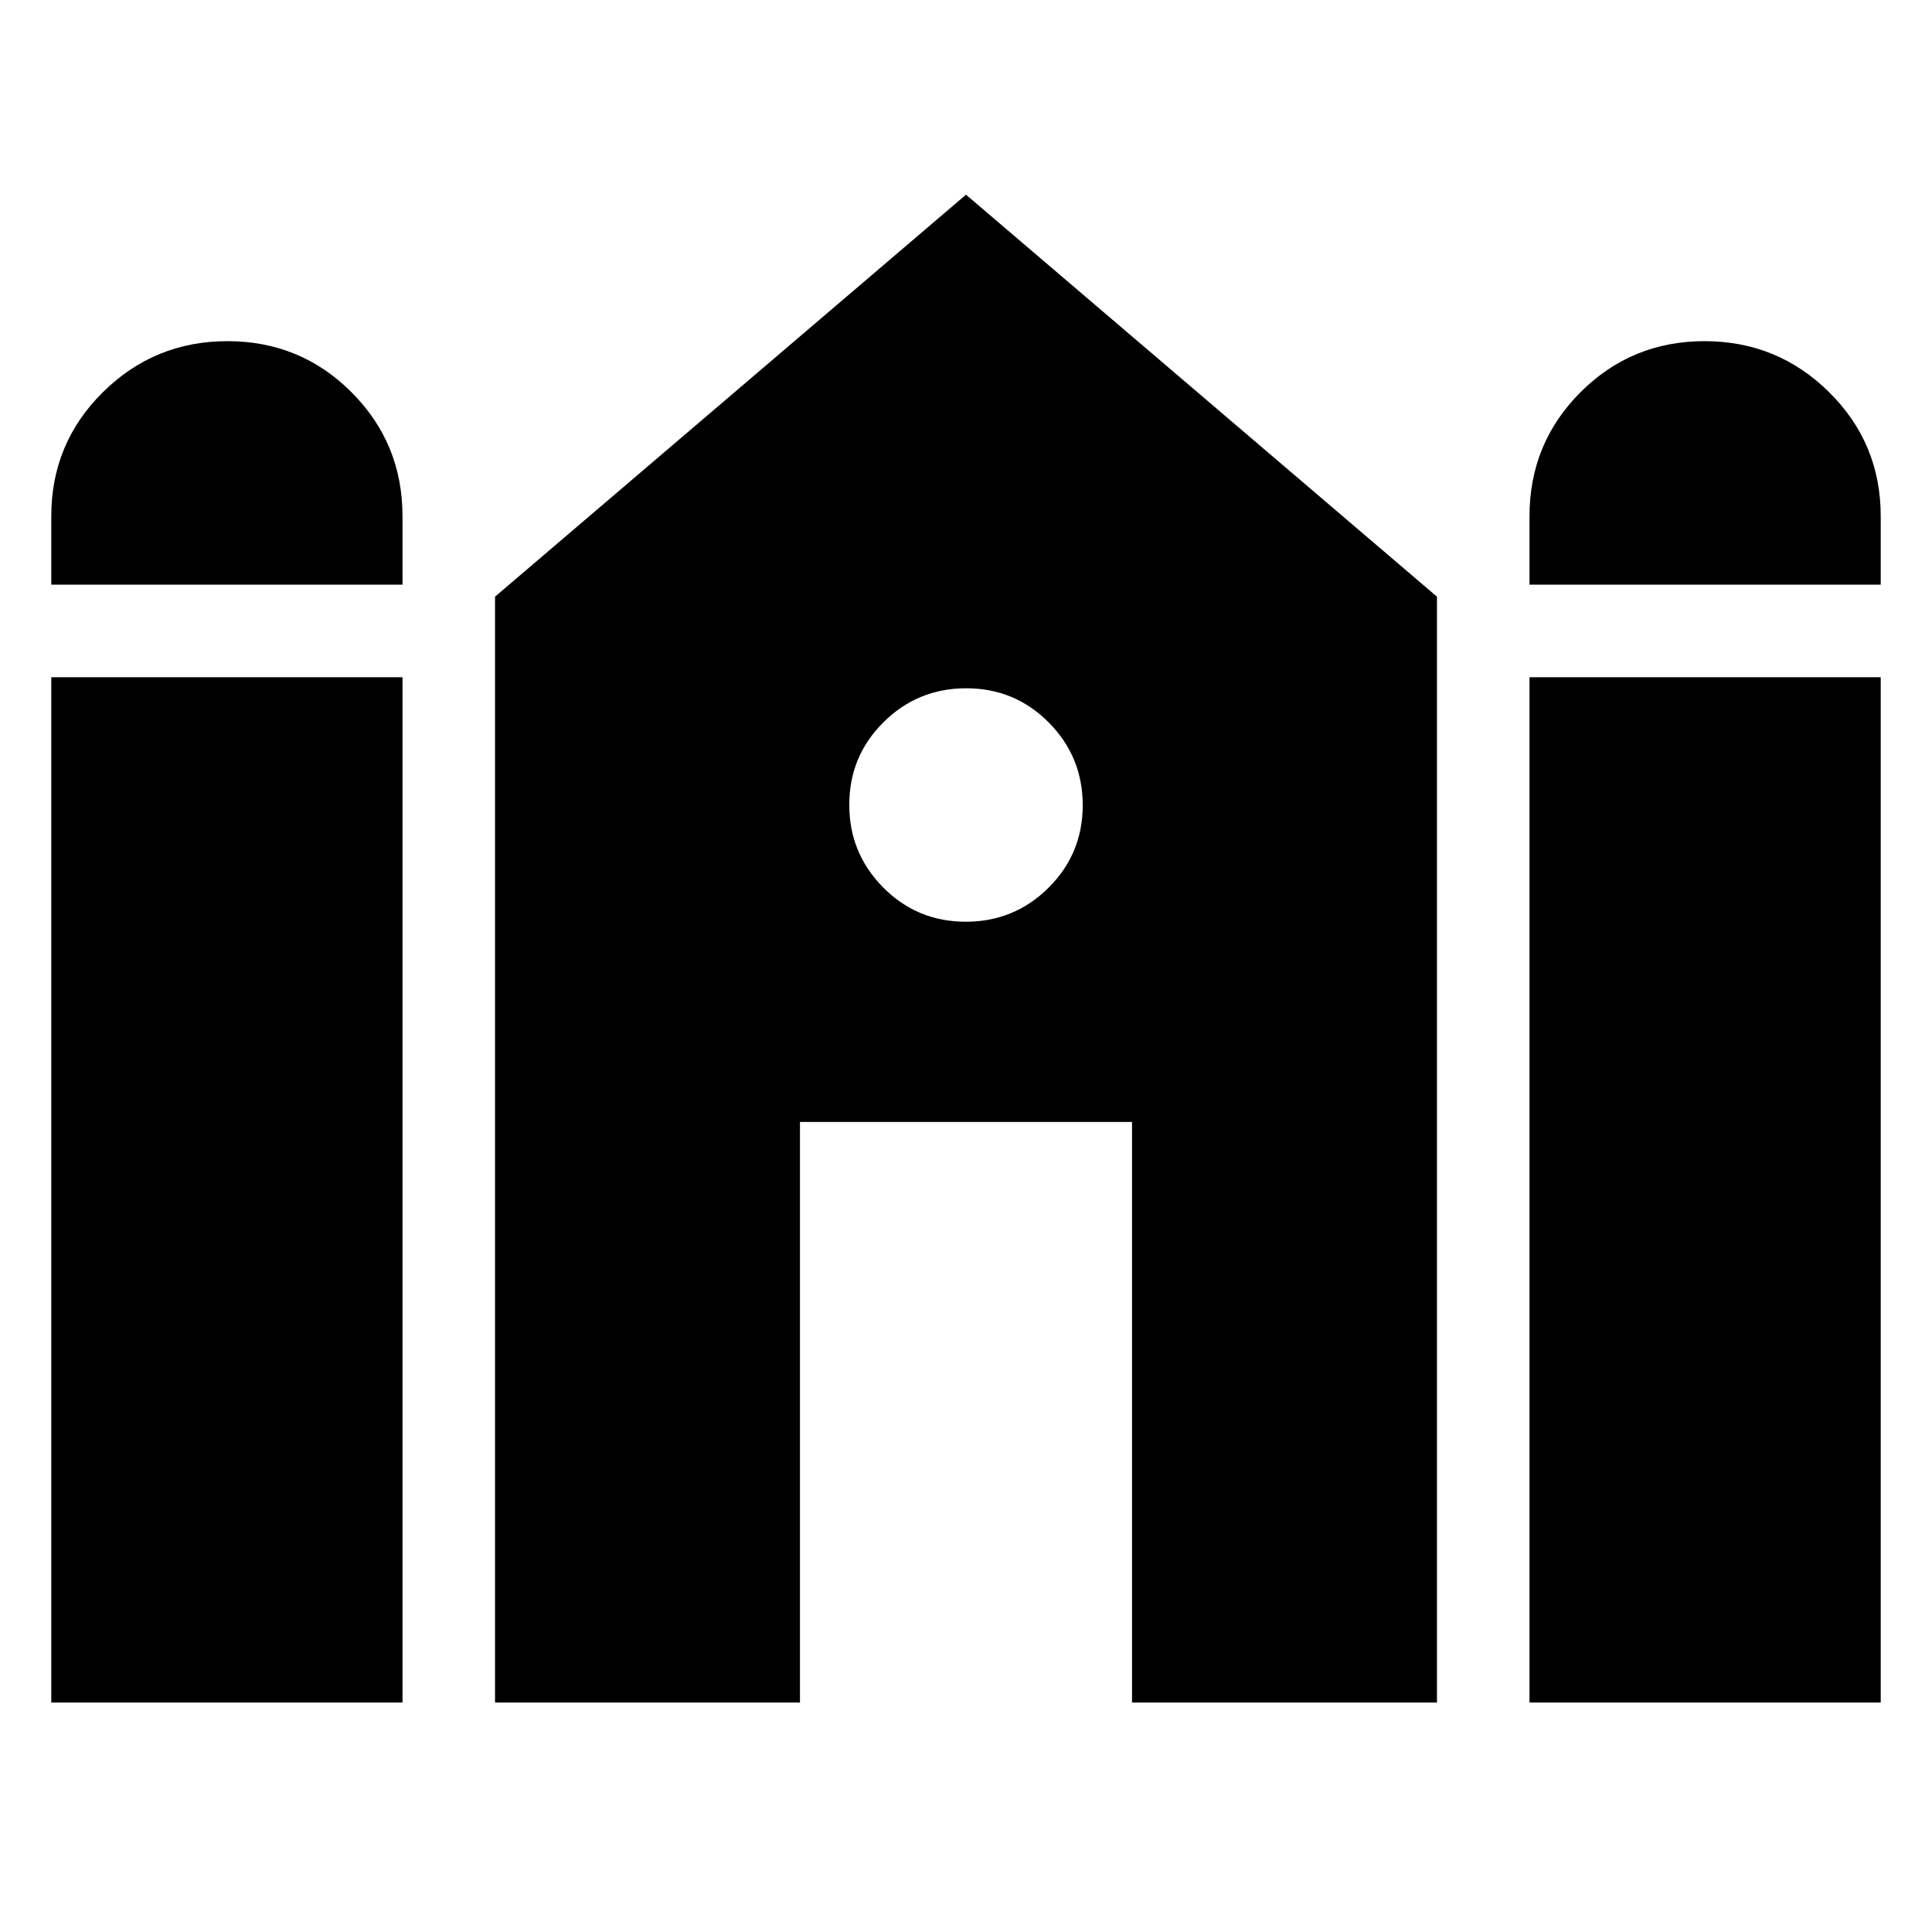 <svg xmlns="http://www.w3.org/2000/svg" height="24" viewBox="0 -960 960 960" width="24"><path d="M760-669.48v-34.02q0-36.26 25.36-61.62t61.62-25.36q36.26 0 61.9 25.36t25.64 61.62v34.02H760Zm-734.52 0v-34.02q0-36.26 25.64-61.62t61.9-25.36q36.26 0 61.62 25.36T200-703.5v34.02H25.48Zm0 555.46V-623.5H200v509.48H25.48Zm220.5 0v-549.5L480-863.26l234.02 199.74v549.5H562.5V-402.5h-165v288.48H245.98Zm514.02 0V-623.5h174.52v509.48H760ZM479.88-502Q504-502 521-518.88q17-16.88 17-41T521.12-601q-16.88-17-41-17T439-601.12q-17 16.88-17 41T438.88-519q16.88 17 41 17Z"/></svg>